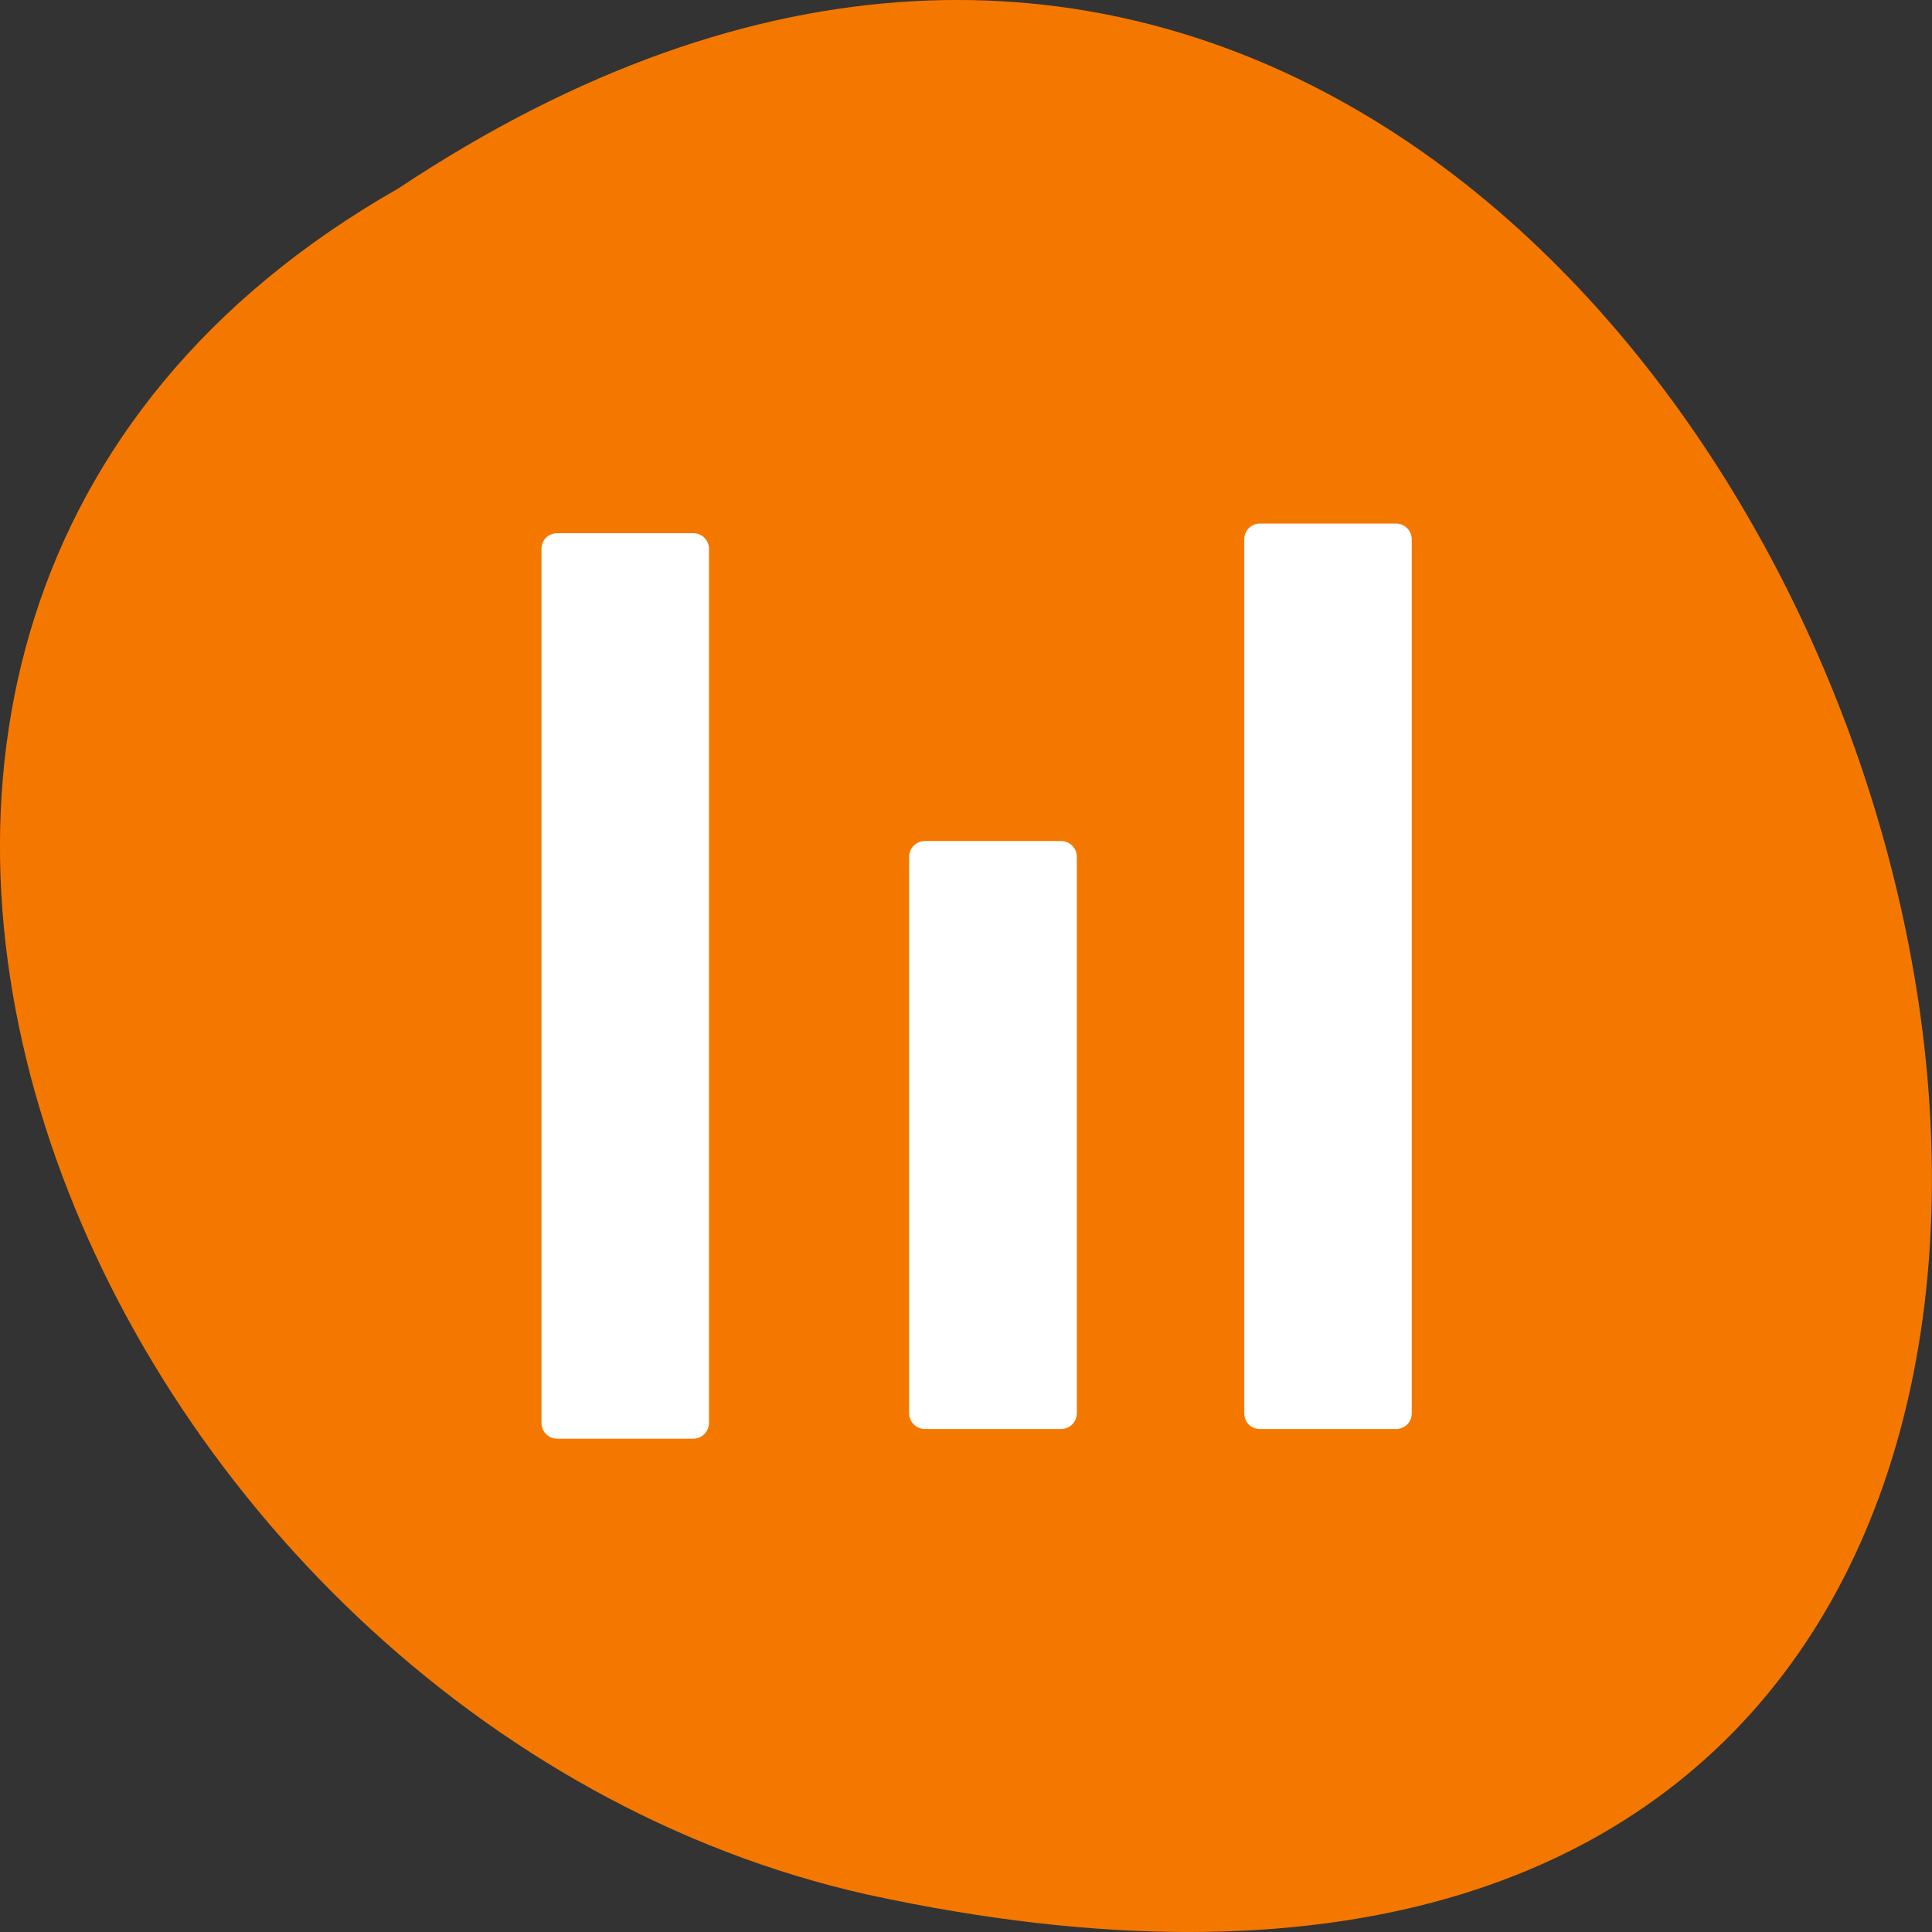 <svg xmlns="http://www.w3.org/2000/svg" viewBox="0 0 32 32"><rect x="0" y="0" width="32" height="32" fill="#333333" stroke="none"/><path d="m 6.598 3.121 c 24.05 -15.992 38.875 35.01 7.773 28.26 c -12.852 -2.879 -20.652 -20.926 -7.773 -28.26" fill="#f47800"/><g fill="#fff"><path d="m 20.867 8.672 h 2.258 c 0.141 0 0.258 0.117 0.258 0.262 v 14.477 c 0 0.145 -0.117 0.258 -0.258 0.258 h -2.258 c -0.145 0 -0.258 -0.113 -0.258 -0.258 v -14.477 c 0 -0.145 0.113 -0.262 0.258 -0.262"/><path d="m 9.227 8.832 h 2.258 c 0.141 0 0.258 0.113 0.258 0.258 v 14.477 c 0 0.145 -0.117 0.262 -0.258 0.262 h -2.258 c -0.145 0 -0.258 -0.117 -0.258 -0.262 v -14.477 c 0 -0.145 0.113 -0.258 0.258 -0.258"/><path d="m 15.32 13.93 h 2.254 c 0.145 0 0.262 0.117 0.262 0.262 v 9.215 c 0 0.145 -0.117 0.262 -0.262 0.262 h -2.254 c -0.145 0 -0.262 -0.117 -0.262 -0.262 v -9.215 c 0 -0.145 0.117 -0.262 0.262 -0.262"/></g></svg>